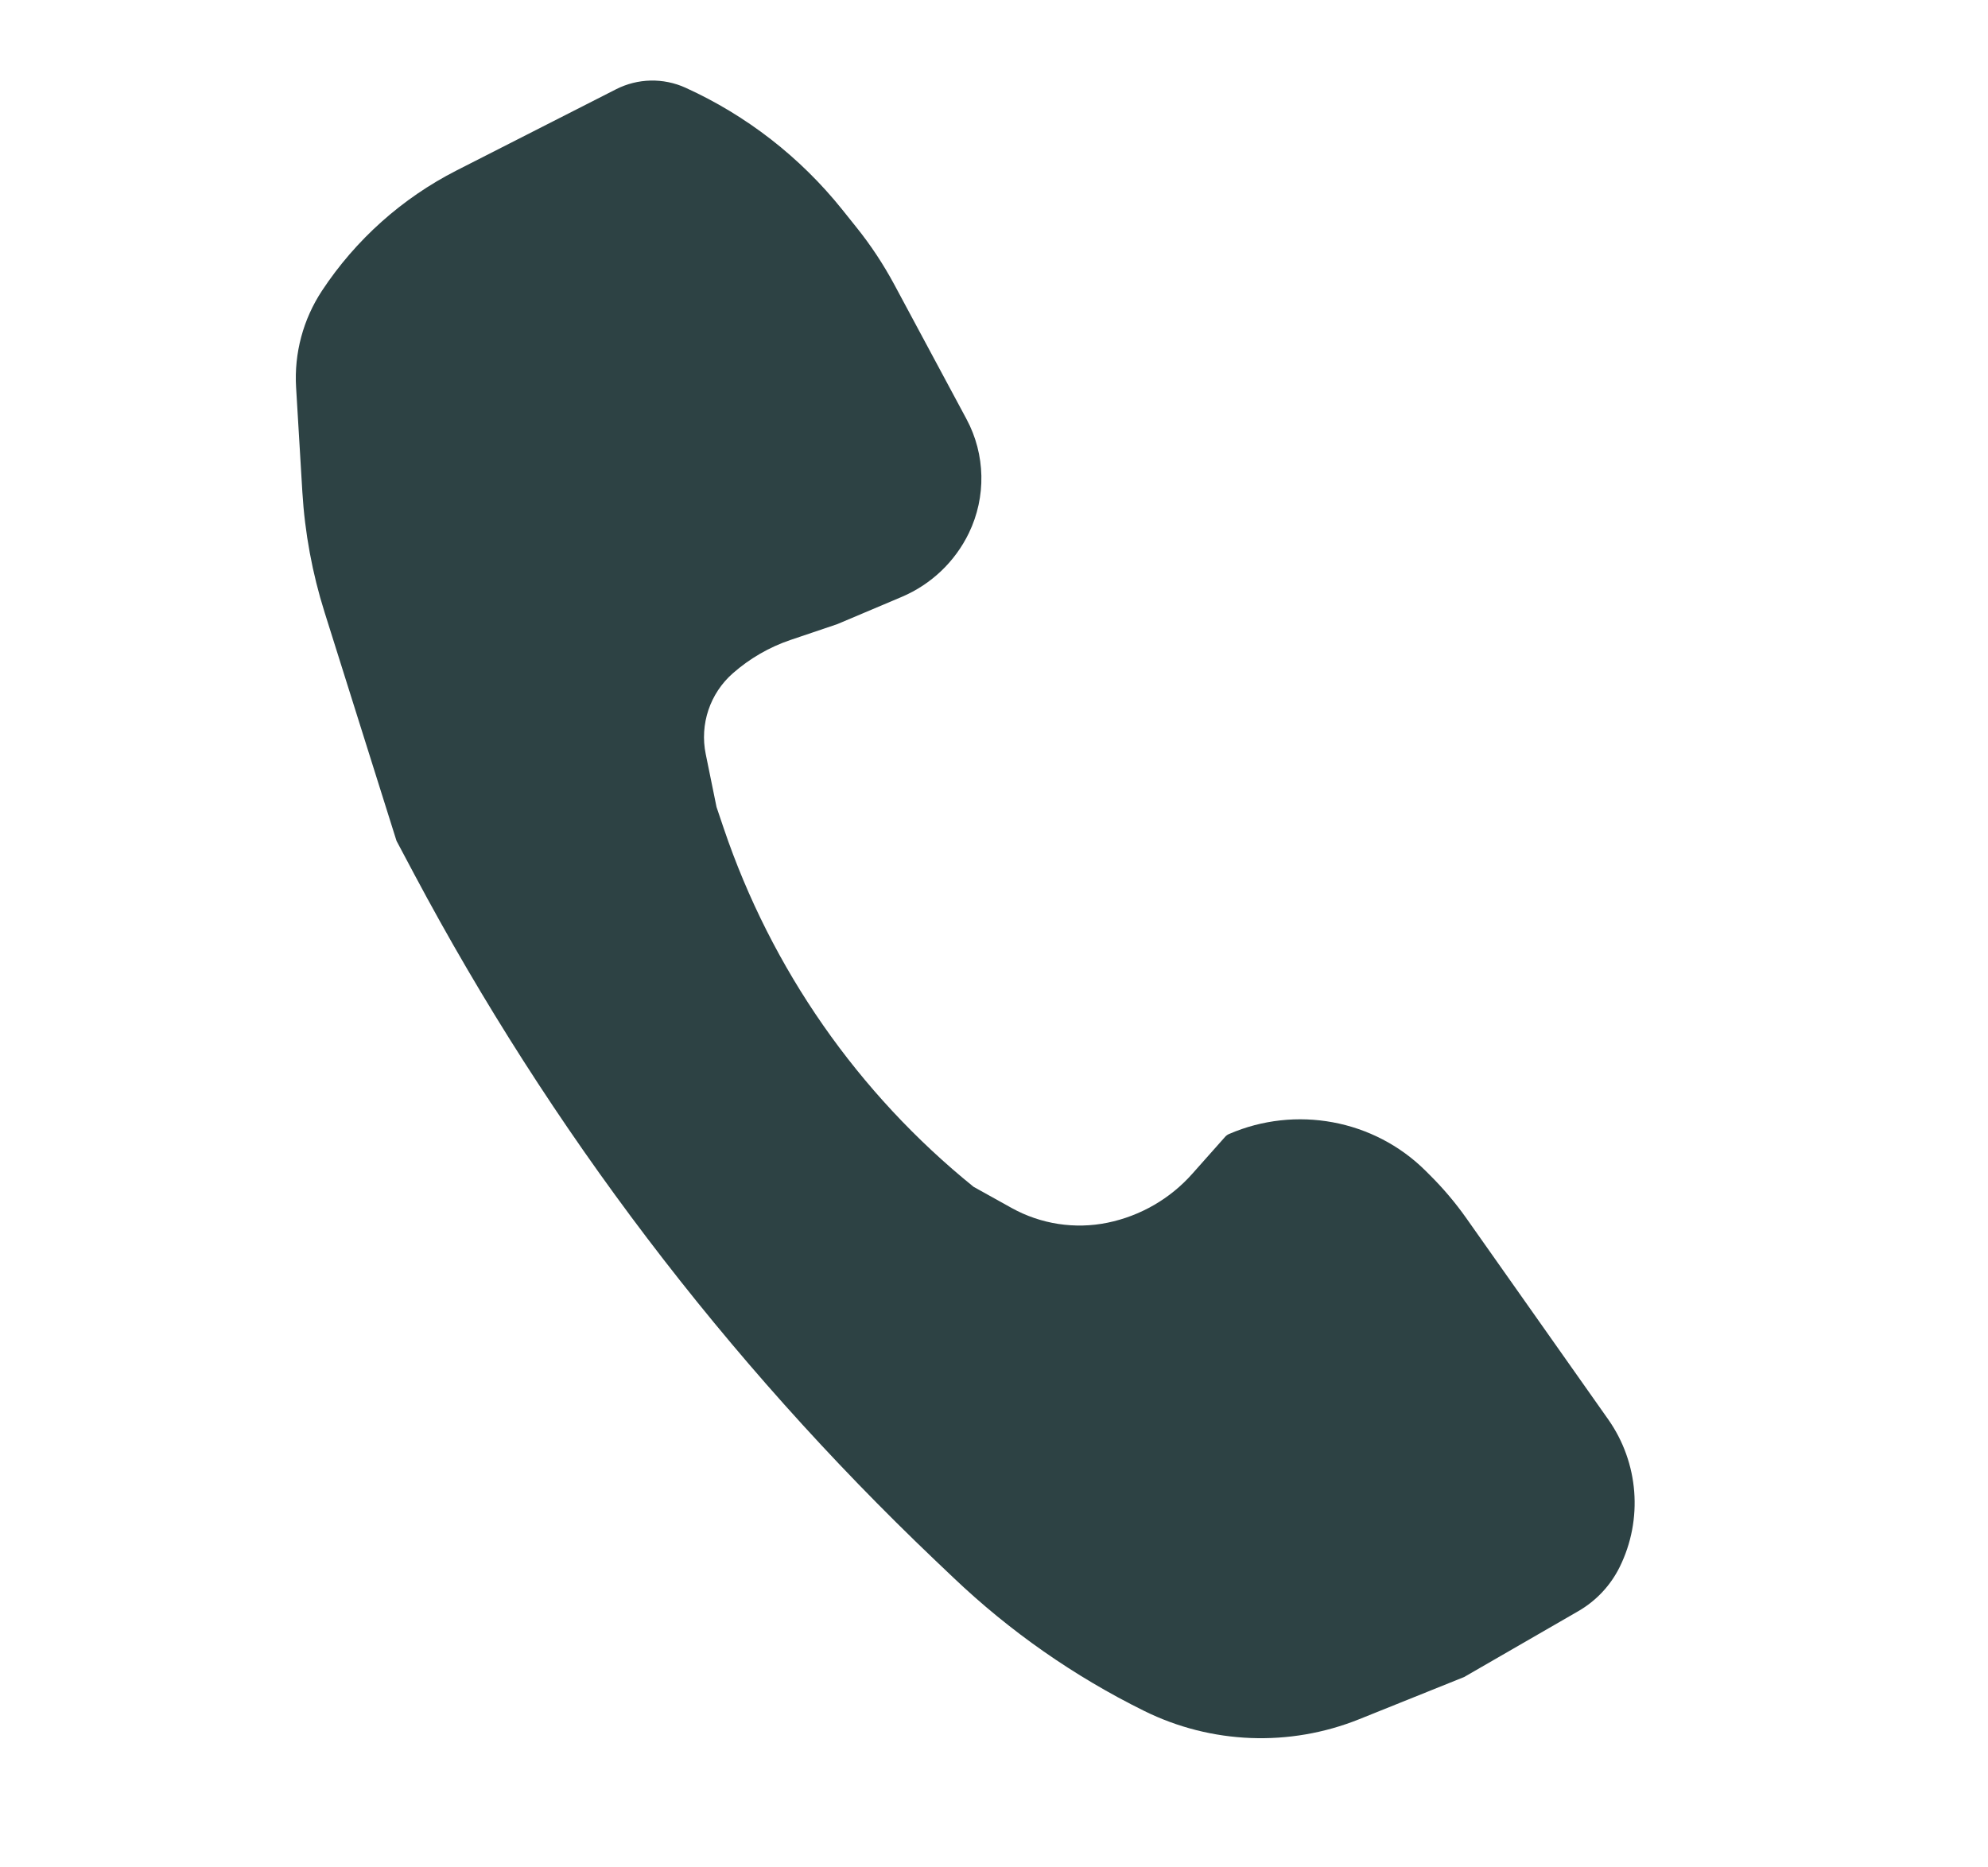 <svg width="33" height="31" viewBox="0 0 33 31" fill="none" xmlns="http://www.w3.org/2000/svg">
<path d="M11.381 1.457C12.393 1.917 13.283 2.609 13.979 3.477L14.215 3.772C14.454 4.069 14.664 4.388 14.845 4.724L16.044 6.958C16.359 7.545 16.373 8.249 16.083 8.849V8.849C15.852 9.326 15.456 9.702 14.968 9.909L13.899 10.361L13.124 10.623C12.771 10.742 12.445 10.931 12.165 11.177V11.177C11.785 11.511 11.613 12.023 11.715 12.519L11.894 13.397L12.013 13.749C12.804 16.086 14.242 18.151 16.161 19.702V19.702L16.794 20.054C17.278 20.322 17.842 20.409 18.384 20.298V20.298V20.298C18.929 20.186 19.424 19.901 19.793 19.484L20.335 18.874C20.353 18.853 20.375 18.837 20.4 18.826V18.826C21.507 18.346 22.806 18.584 23.662 19.434L23.731 19.503C23.954 19.724 24.158 19.965 24.339 20.221L26.695 23.562C27.203 24.283 27.276 25.224 26.886 26.014V26.014C26.734 26.321 26.495 26.576 26.198 26.747L24.304 27.84L22.56 28.541C21.405 29.004 20.107 28.954 18.992 28.402V28.402V28.402C17.83 27.828 16.761 27.081 15.823 26.187L15.522 25.901C12.05 22.592 9.131 18.748 6.877 14.514L6.582 13.959L5.388 10.165C5.184 9.517 5.06 8.846 5.019 8.168L4.915 6.431C4.881 5.864 5.032 5.301 5.345 4.826V4.826C5.905 3.978 6.675 3.29 7.58 2.829L10.226 1.482C10.587 1.298 11.012 1.289 11.381 1.457V1.457Z" fill="#2D4244"/>
</svg>
